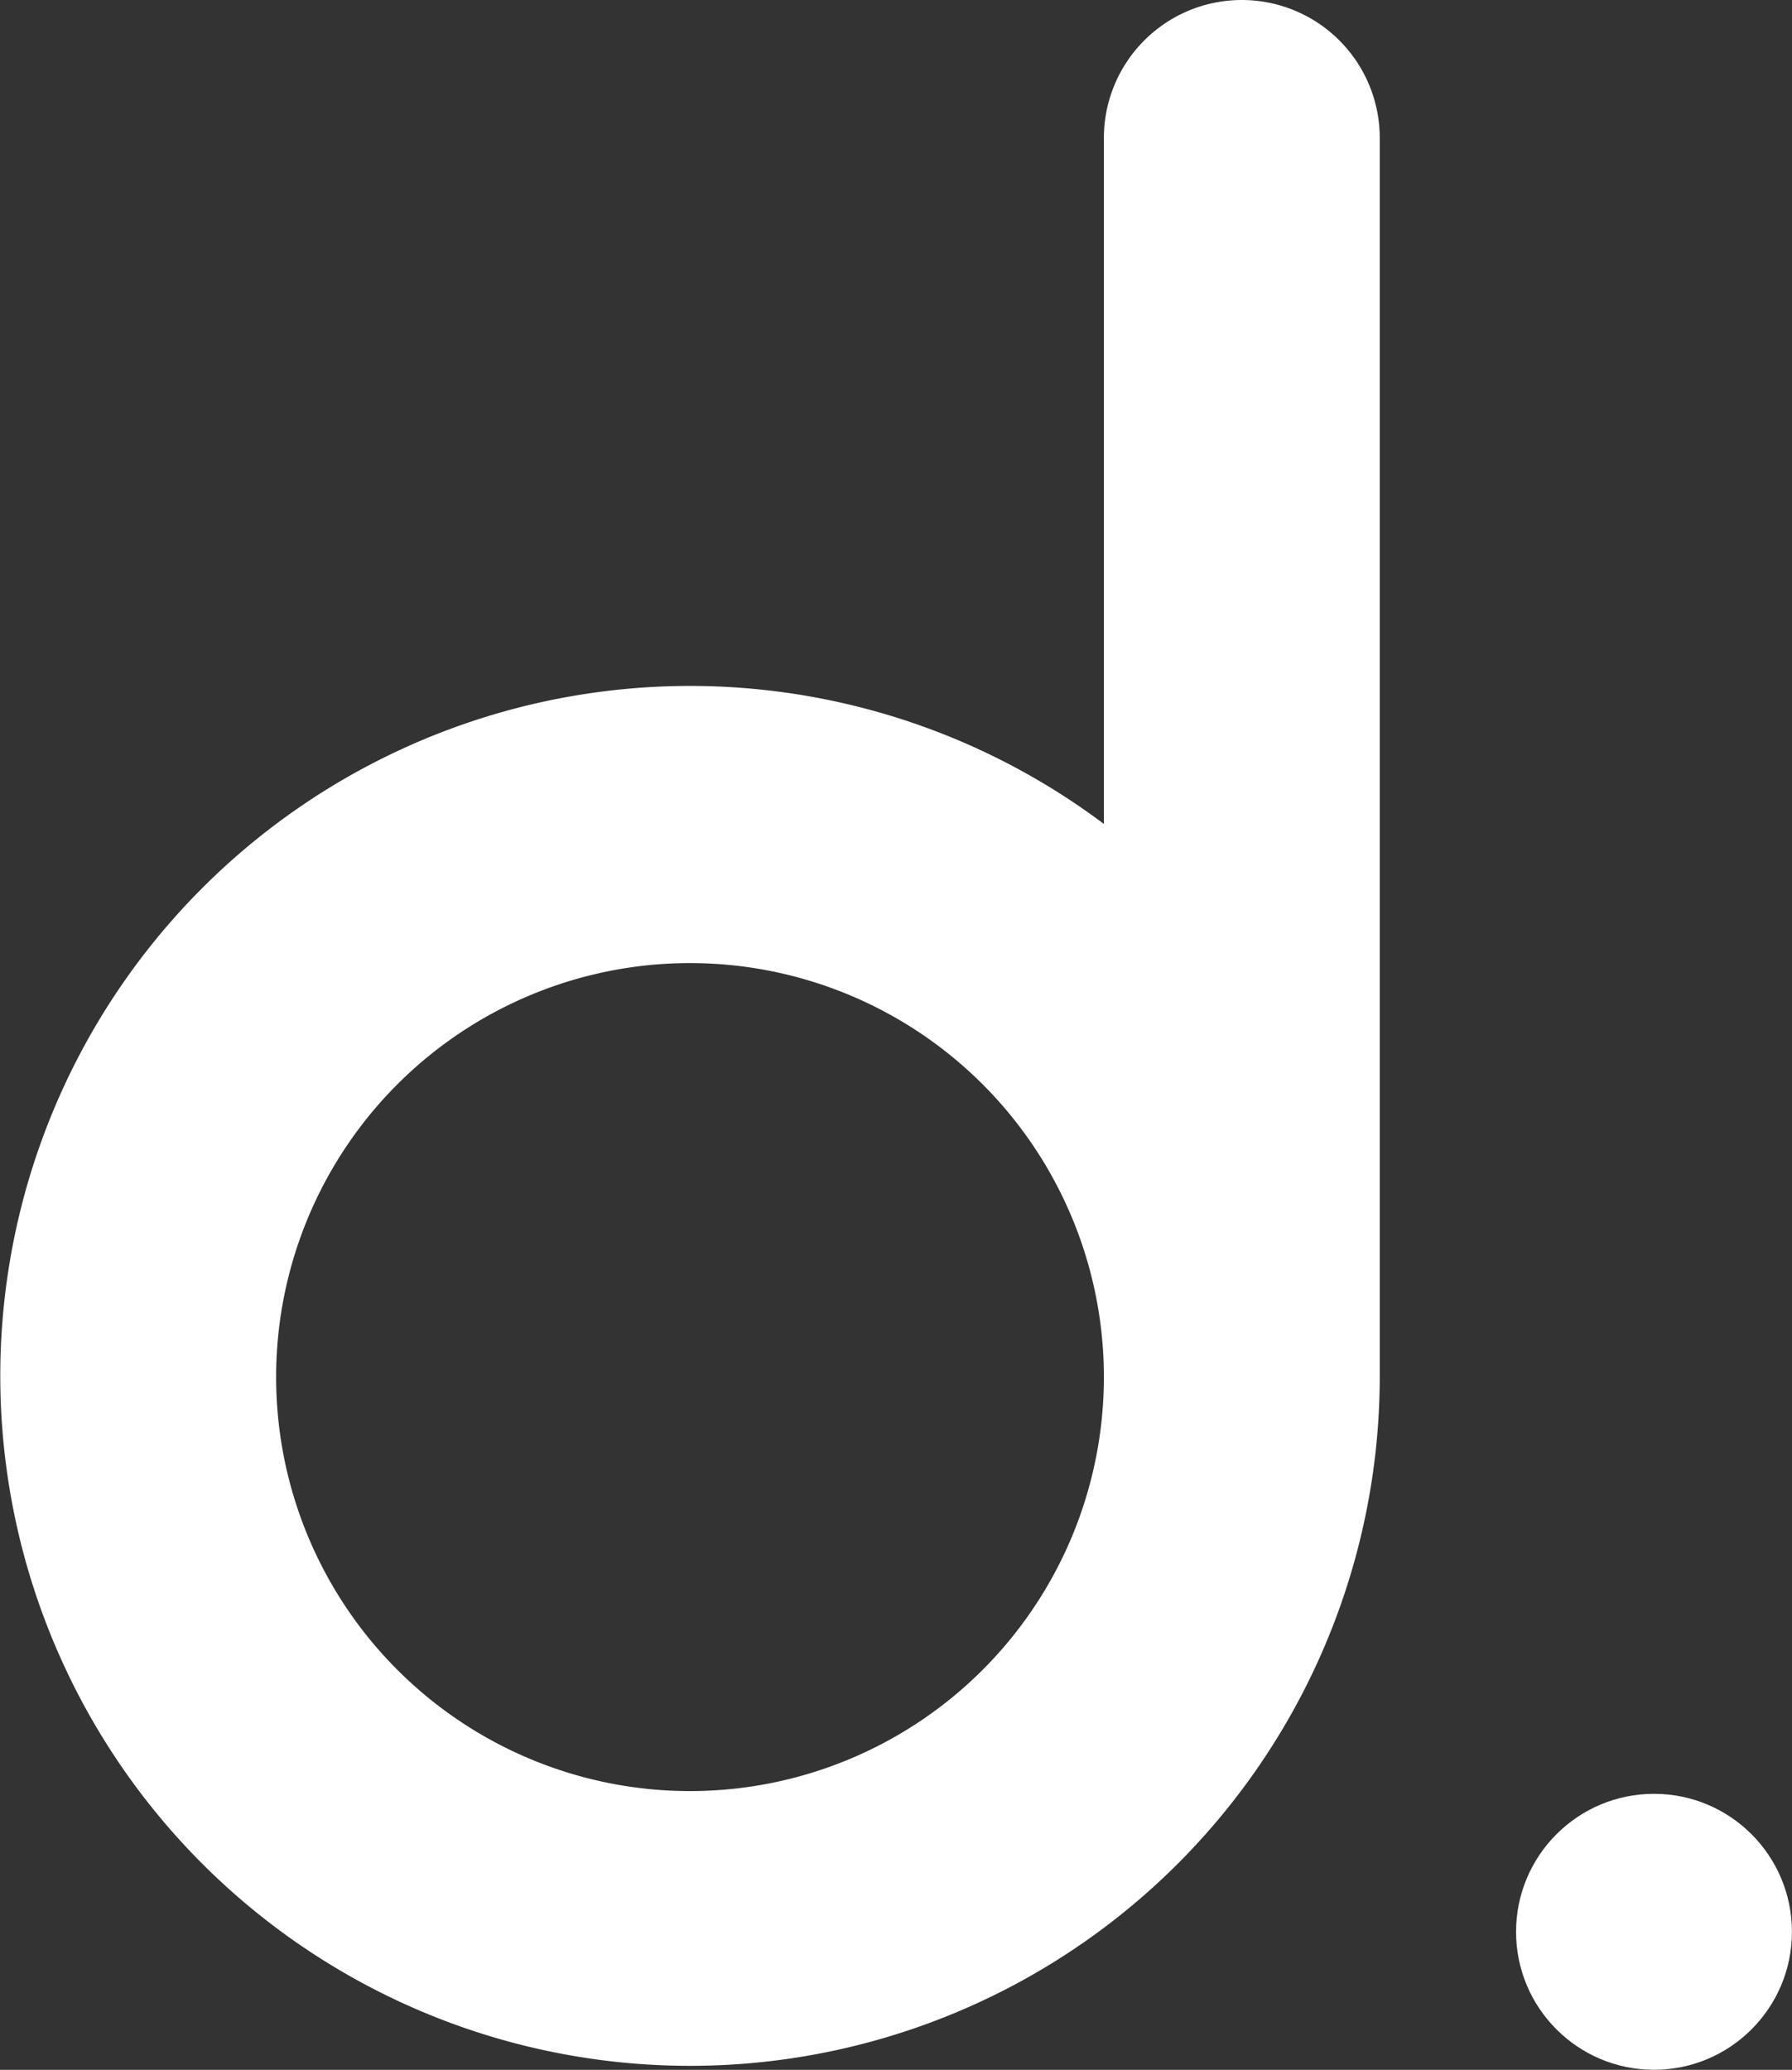 <svg xmlns="http://www.w3.org/2000/svg" width="27.438" height="31.683" viewBox="0 0 27.438 31.683"><rect x="0" y="0" width="27.438" height="31.683" fill="#333333" stroke="none"/><defs><style>.a{fill:#fff;}</style></defs><g transform="translate(0 0)"><ellipse class="a" cx="2.112" cy="2.112" rx="2.112" ry="2.112" transform="translate(23.213 27.458)"/><path class="a" d="M19.008,0A2.112,2.112,0,0,0,16.9,2.112v10.5a10.561,10.561,0,1,0,4.224,8.512h0V2.112A2.112,2.112,0,0,0,19.008,0ZM10.559,27.416A6.337,6.337,0,1,1,16.9,21.079a6.337,6.337,0,0,1-6.337,6.337Z" transform="translate(0.002)"/></g></svg>